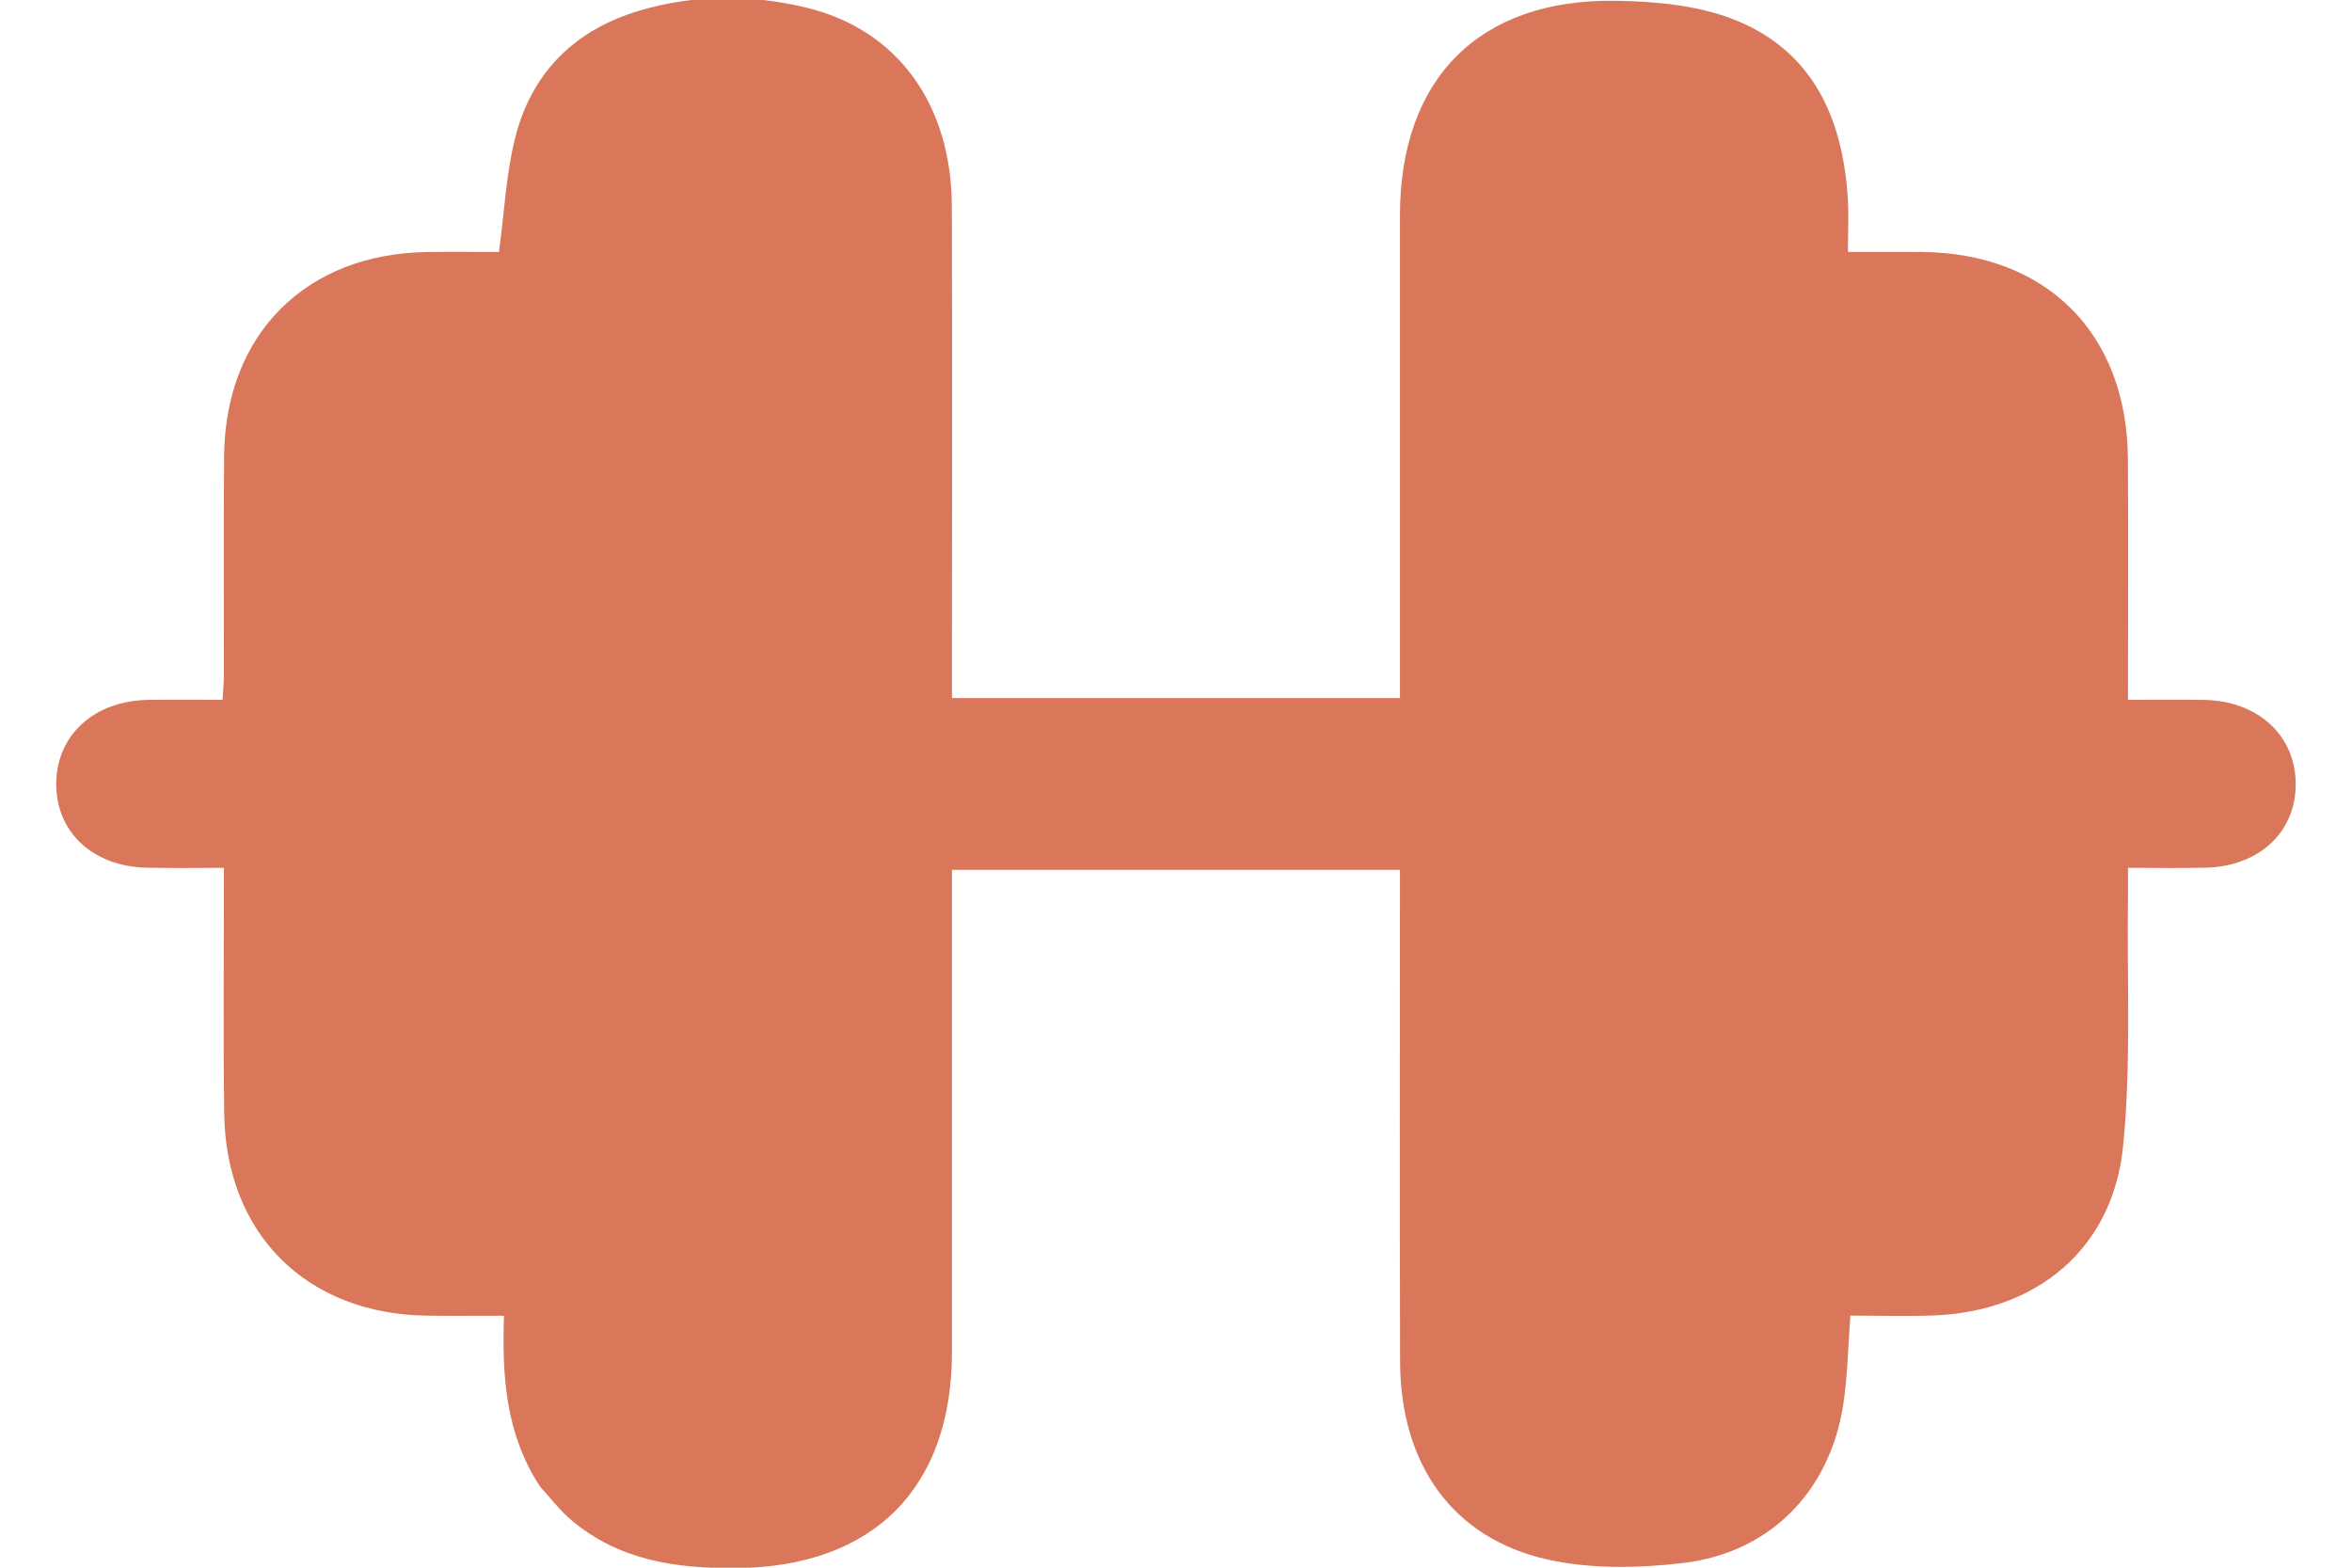 <svg width="36" height="24" viewBox="0 0 36 24" fill="none" xmlns="http://www.w3.org/2000/svg">
<g clip-path="url(#clip0_946_5044)">
<path d="M8.263 22.755C7.74 21.952 7.683 21.075 7.714 20.143C7.304 20.143 6.922 20.147 6.541 20.142C4.694 20.119 3.456 18.894 3.432 17.044C3.415 15.805 3.428 14.565 3.428 13.286C3.016 13.286 2.634 13.292 2.253 13.284C1.414 13.268 0.847 12.731 0.861 11.976C0.875 11.247 1.446 10.729 2.262 10.715C2.632 10.709 3.002 10.714 3.406 10.714C3.414 10.577 3.427 10.455 3.427 10.332C3.429 9.218 3.421 8.104 3.43 6.989C3.445 5.116 4.681 3.88 6.55 3.858C6.919 3.853 7.289 3.857 7.637 3.857C7.723 3.236 7.746 2.62 7.904 2.04C8.167 1.08 8.822 0.45 9.784 0.164C10.626 -0.086 11.488 -0.087 12.327 0.113C13.739 0.448 14.565 1.599 14.569 3.163C14.577 5.506 14.571 7.849 14.571 10.192C14.571 10.348 14.571 10.503 14.571 10.687C16.851 10.687 19.114 10.687 21.428 10.687C21.428 10.542 21.428 10.391 21.428 10.239C21.428 7.925 21.428 5.611 21.428 3.297C21.429 1.207 22.637 -0.018 24.728 0.012C25.331 0.021 25.971 0.078 26.525 0.293C27.74 0.765 28.206 1.799 28.283 3.04C28.298 3.294 28.285 3.551 28.285 3.857C28.671 3.857 29.037 3.855 29.403 3.857C31.324 3.871 32.559 5.104 32.57 7.029C32.577 8.241 32.571 9.453 32.571 10.714C32.973 10.714 33.354 10.709 33.734 10.715C34.55 10.729 35.122 11.245 35.138 11.974C35.154 12.728 34.586 13.268 33.748 13.284C33.377 13.292 33.005 13.286 32.571 13.286C32.571 13.444 32.573 13.594 32.571 13.743C32.554 15.014 32.622 16.292 32.496 17.552C32.338 19.119 31.175 20.082 29.587 20.139C29.174 20.154 28.76 20.141 28.322 20.141C28.287 20.601 28.281 21.054 28.214 21.498C28.011 22.825 27.1 23.769 25.764 23.928C25.079 24.009 24.349 24.023 23.683 23.874C22.23 23.547 21.435 22.415 21.43 20.844C21.423 18.345 21.428 15.845 21.428 13.316C19.154 13.316 16.891 13.316 14.571 13.316C14.571 13.452 14.571 13.602 14.571 13.753C14.571 16.067 14.572 18.381 14.571 20.696C14.57 22.788 13.363 23.985 11.278 24.006C10.353 24.015 9.482 23.891 8.75 23.276C8.577 23.131 8.437 22.946 8.263 22.755Z" fill="#DA7659"/>
</g>
<defs>
<clipPath id="clip0_946_5044">
<rect width="34.286" height="24" fill="white" transform="translate(0.857)"/>
</clipPath>
</defs>
</svg>
